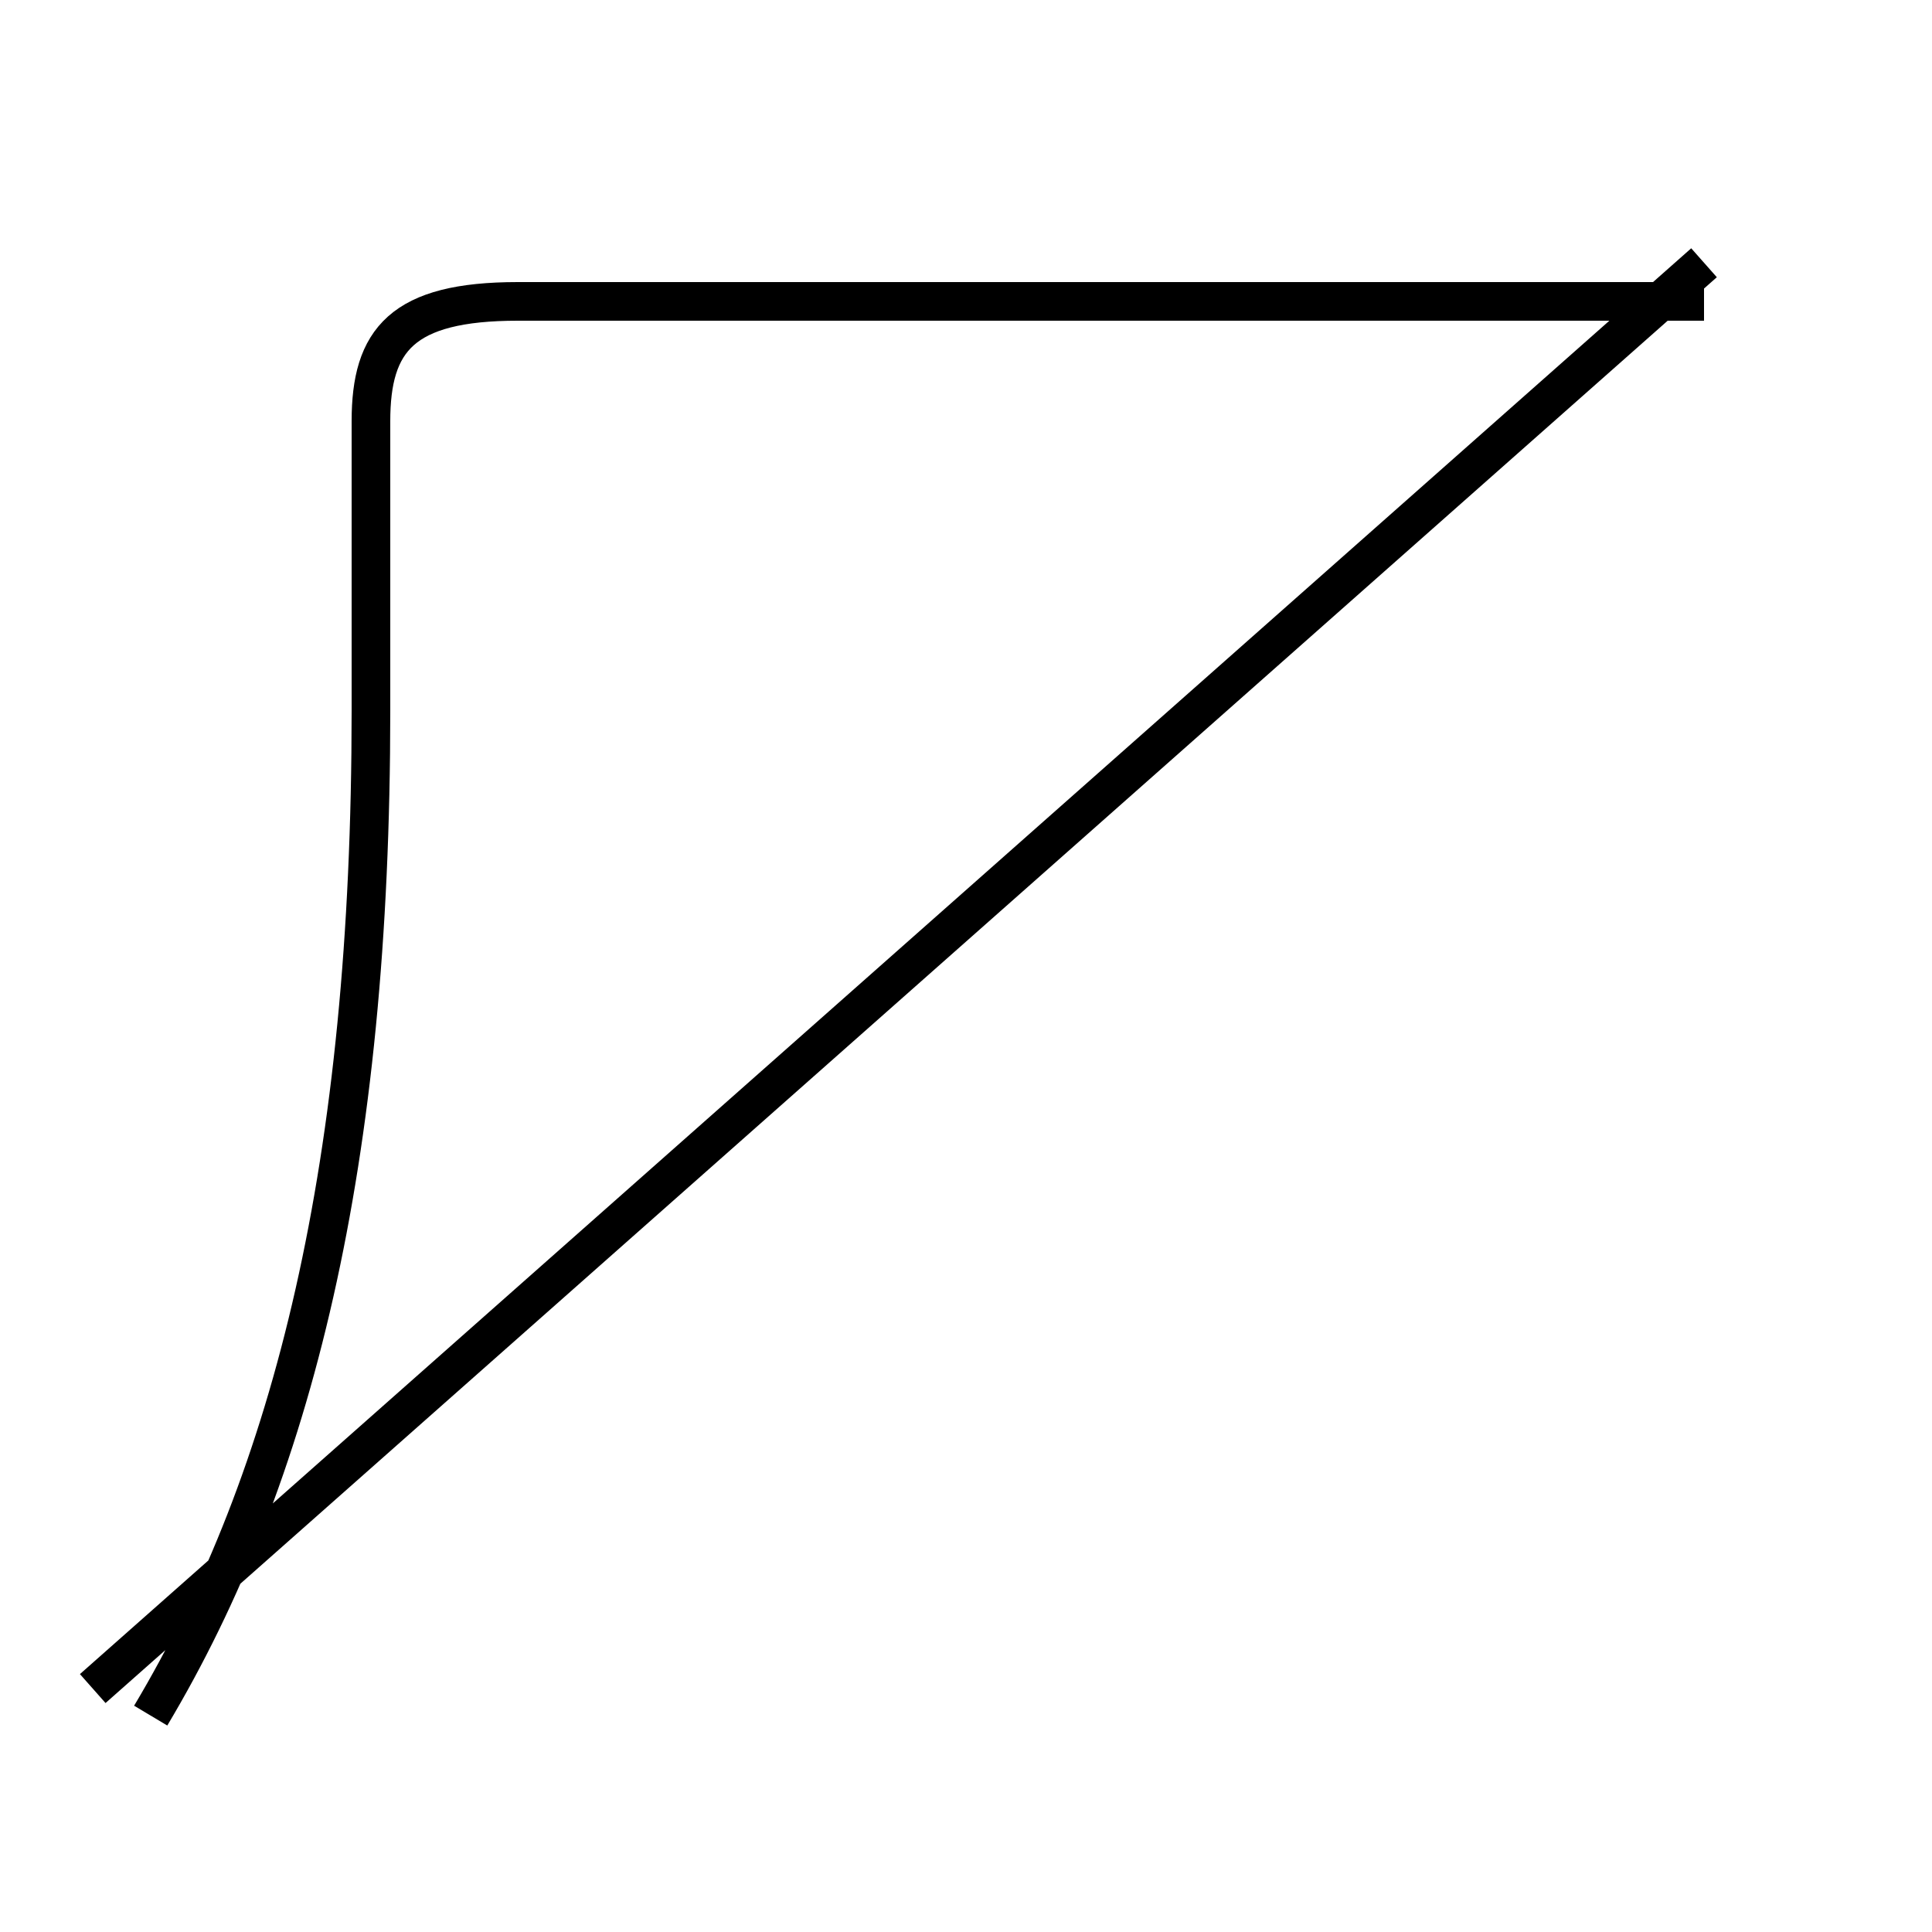 <?xml version='1.0' encoding='utf8'?>
<svg viewBox="0.0 -44.0 50.0 50.0" version="1.1" xmlns="http://www.w3.org/2000/svg">
<rect x="0.0" y="-44.0" width="50.0" height="50.0" fill="#808080" stroke="none"/>
<rect x="-1000" y="-1000" width="2000" height="2000" stroke="white" fill="white"/>
<g style="fill:none; stroke:#000000;  stroke-width:1">
<path d="M 44.1 37.2 L 2.4 0.3 M 3.9 -0.4 C 7.6 5.8 9.6 13.9 9.6 25.6 L 9.6 33.1 C 9.6 35.2 10.4 36.2 13.4 36.2 L 44.1 36.2 " transform="scale(1, -1)" />
</g>
</svg>